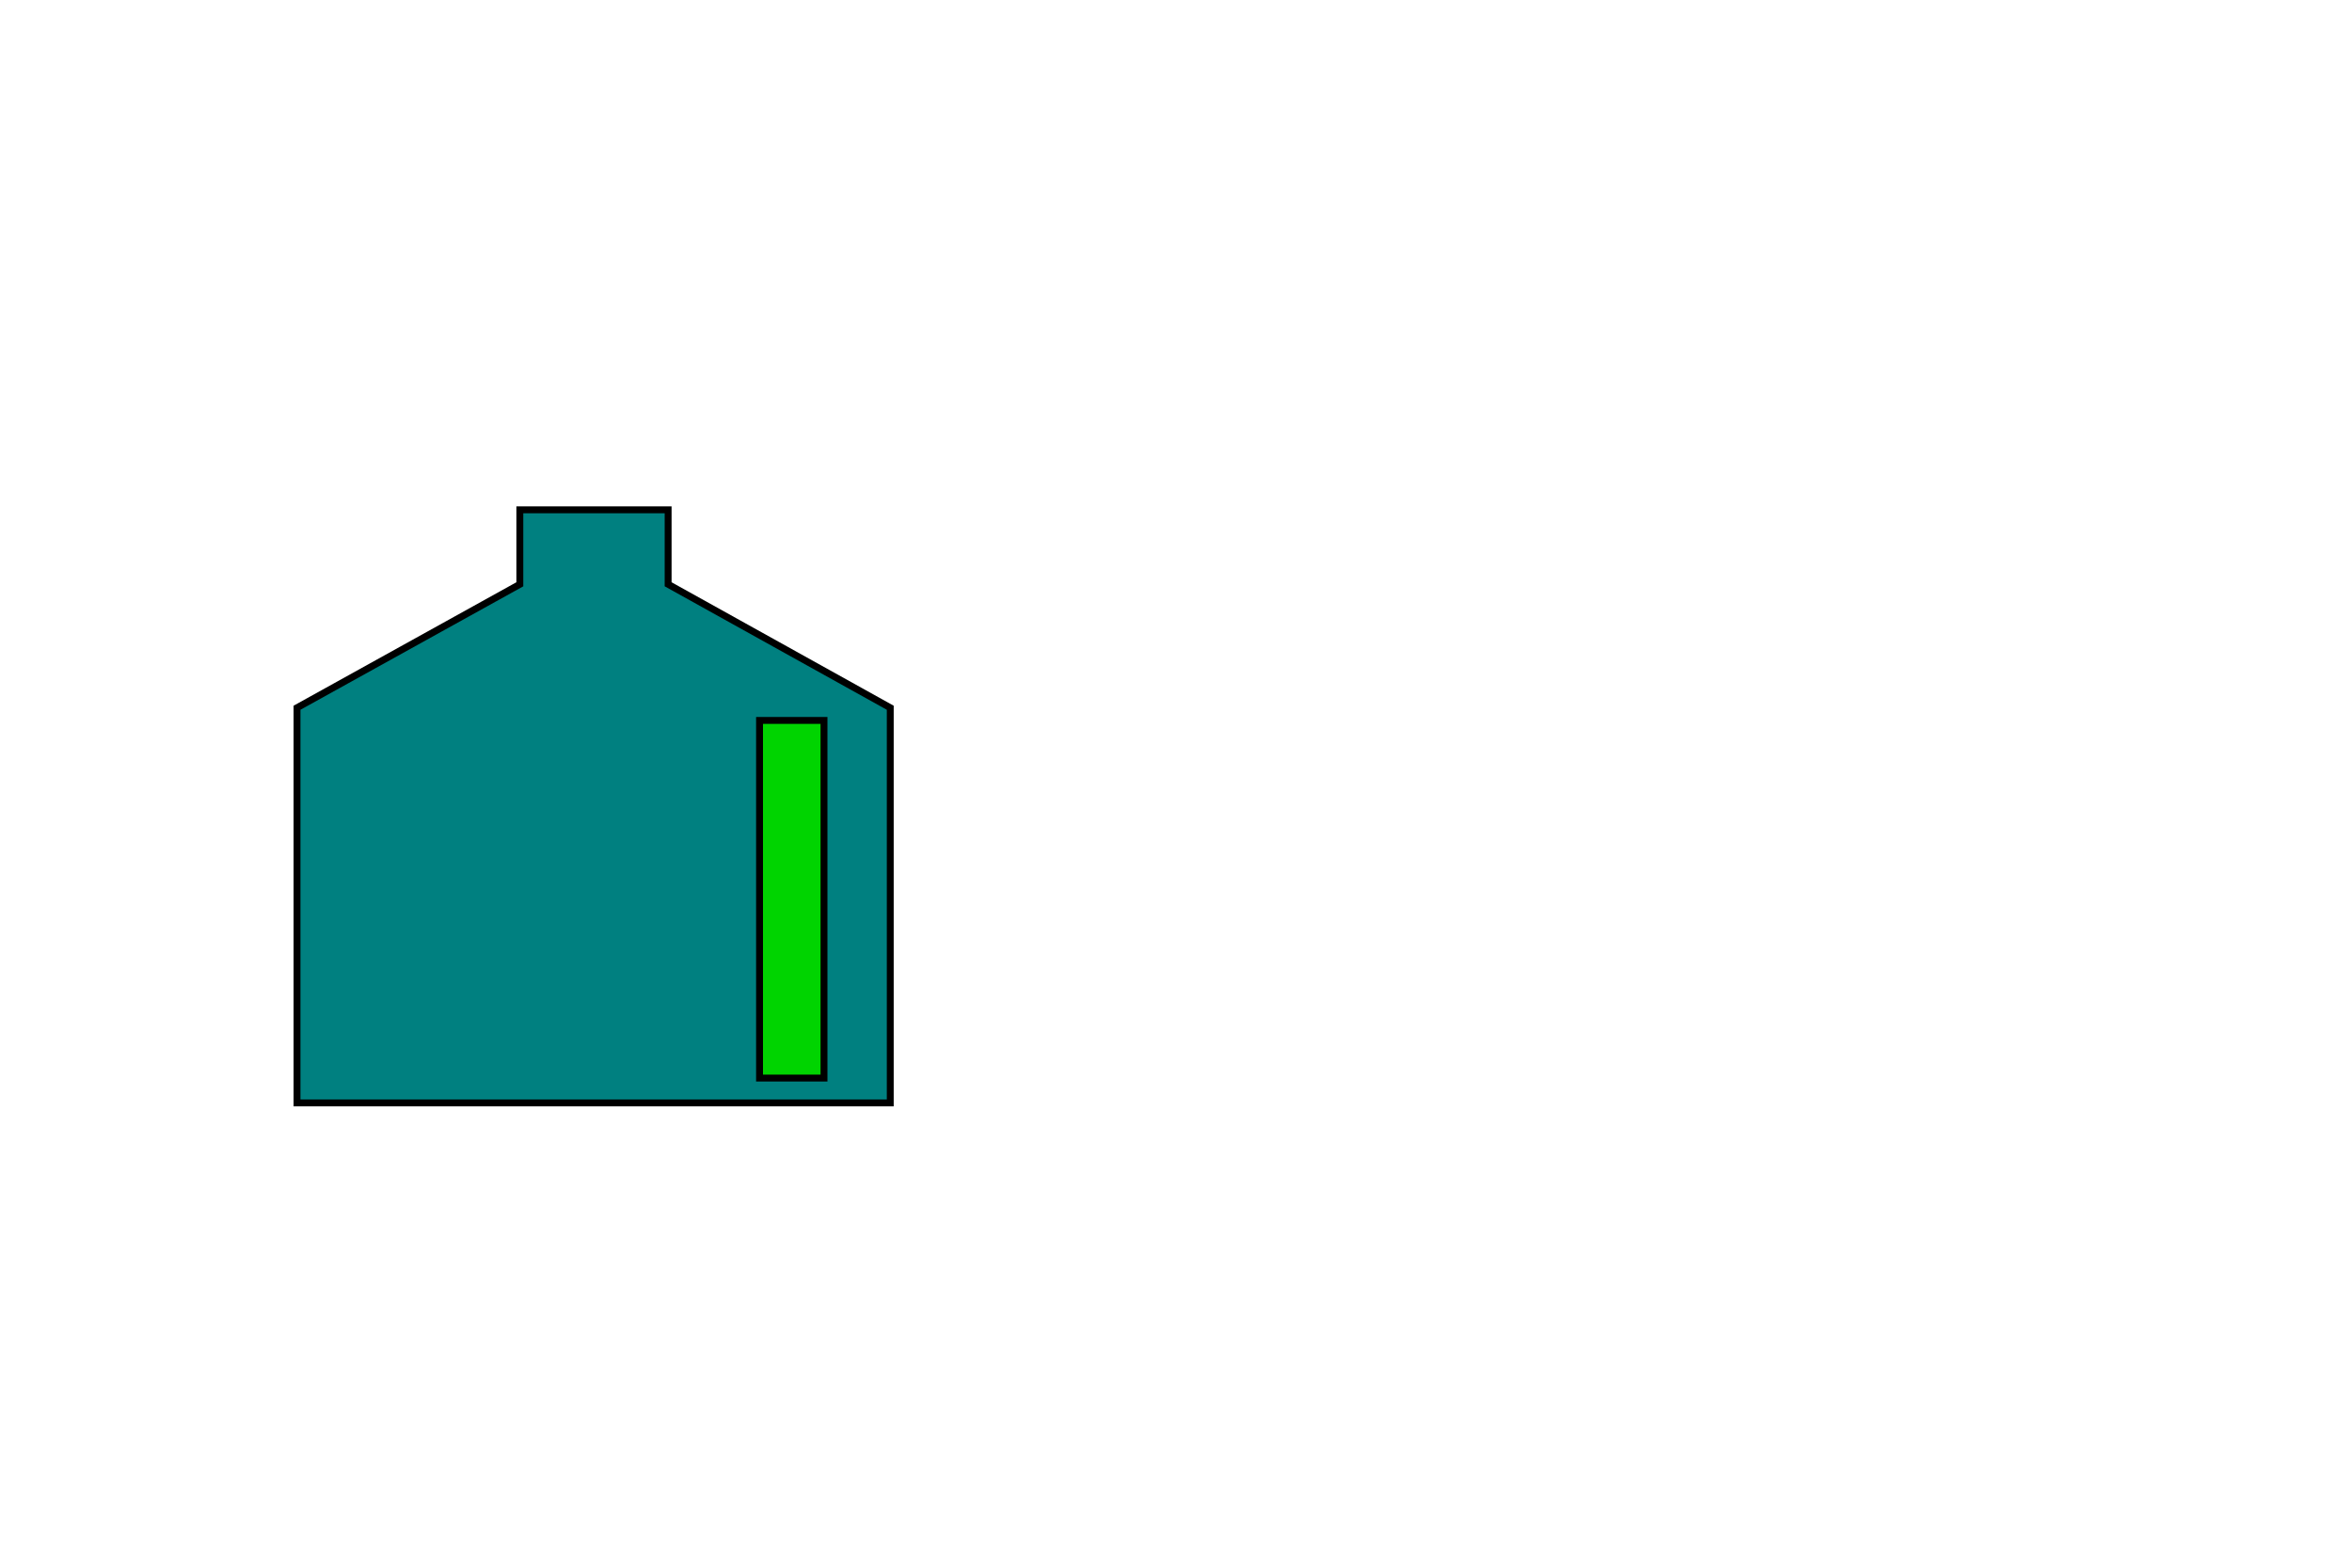 <?xml version="1.0" encoding="UTF-8" standalone="no"?>
<!-- Created with Inkscape (http://www.inkscape.org/) -->

<svg
   xmlns:dc="http://purl.org/dc/elements/1.1/"
   xmlns:cc="http://creativecommons.org/ns#"
   xmlns:rdf="http://www.w3.org/1999/02/22-rdf-syntax-ns#"
   xmlns:svg="http://www.w3.org/2000/svg"
   xmlns="http://www.w3.org/2000/svg"
   xmlns:sodipodi="http://sodipodi.sourceforge.net/DTD/sodipodi-0.dtd"
   xmlns:inkscape="http://www.inkscape.org/namespaces/inkscape"
   width="1080"
   height="720"
   viewBox="0 0 285.75 190.5"
   version="1.1"
   id="svg4876"
   inkscape:version="0.92.3 (cc100de, 2018-03-31, custom)"
   sodipodi:docname="substation-tanks.svg">
  <defs
     id="defs4870">
    <marker
       orient="auto"
       markerHeight="300"
       markerWidth="300"
       refY="150"
       refX="250"
       viewBox="0 0 8000 8000"
       id="endArrow"
       style="vector-effect:non-scaling-stroke;fill:#ee82ee;stroke-linejoin:bevel">
      <path
         id="path4984"
         stroke="RGB(0,0,0)"
         d="M 2,59 293,148 1,243 121,151 Z"
         inkscape:connector-curvature="0" />
    </marker>
    <radialGradient
       r="0.75"
       id="blueGradient">
      <stop
         id="stop4988"
         stop-color="#00F"
         offset="0%" />
      <stop
         id="stop4990"
         offset="100%" />
    </radialGradient>
    <radialGradient
       r="0.75"
       id="greenGradient">
      <stop
         id="stop4993"
         stop-color="#00BF00"
         offset="0%" />
      <stop
         id="stop4995"
         offset="100%" />
    </radialGradient>
    <radialGradient
       r="0.75"
       id="greyGradient">
      <stop
         id="stop4998"
         stop-color="#FFF"
         offset="0%" />
      <stop
         id="stop5000"
         offset="100%" />
    </radialGradient>
    <radialGradient
       r="0.75"
       id="redGradient">
      <stop
         id="stop5003"
         stop-color="red"
         offset="0%" />
      <stop
         id="stop5005"
         offset="100%" />
    </radialGradient>
    <radialGradient
       r="0.75"
       id="violetGradient">
      <stop
         id="stop5008"
         stop-color="#DB00DB"
         offset="0%" />
      <stop
         id="stop5010"
         offset="100%" />
    </radialGradient>
    <radialGradient
       r="0.75"
       id="aquaGradient">
      <stop
         id="stop5013"
         stop-color="#0ff"
         offset="0%" />
      <stop
         id="stop5015"
         offset="100%" />
    </radialGradient>
    <filter
       width="1.5"
       height="1.5"
       id="drop-shadow">
      <feGaussianBlur
         id="feGaussianBlur5019"
         result="blur"
         stdDeviation="5"
         in="SourceAlpha" />
      <feOffset
         id="feOffset5021"
         result="offsetBlur"
         dy="5"
         dx="5"
         in="blur" />
      <feMerge
         id="feMerge5027">
        <feMergeNode
           id="feMergeNode5023"
           in="offsetBlur" />
        <feMergeNode
           id="feMergeNode5025"
           in="SourceGraphic" />
      </feMerge>
    </filter>
    <filter
       id="pipe3D">
      <feFlood
         id="feFlood5031"
         flood-color="#000" />
      <feComposite
         id="feComposite5033"
         in2="SourceGraphic"
         operator="out" />
      <feGaussianBlur
         id="feGaussianBlur5035"
         stdDeviation="6" />
      <feComposite
         id="feComposite5037"
         in2="SourceGraphic"
         operator="atop" />
    </filter>
    <linearGradient
       y2="0.72"
       x2="0.82"
       y1="0.24"
       x1="0.84"
       id="warningMaxTrend">
      <stop
         id="stop5041"
         stop-color="red"
         offset="0%" />
      <stop
         id="stop5043"
         stop-color="orange"
         offset="100%" />
    </linearGradient>
    <linearGradient
       y2="0.72"
       x2="0.82"
       y1="0.24"
       x1="0.84"
       id="warningMinTrend">
      <stop
         id="stop5046"
         stop-color="orange"
         offset="0%" />
      <stop
         id="stop5048"
         stop-color="red"
         offset="100%" />
    </linearGradient>
    <linearGradient
       x2="0.72"
       y2="0.82"
       x1="0.24"
       y1="0.84"
       id="warningMaxBar">
      <stop
         id="stop5052"
         stop-color="orange"
         offset="0" />
      <stop
         id="stop5054"
         stop-color="red"
         offset="100%" />
    </linearGradient>
    <linearGradient
       x1="0.72"
       y1="0.82"
       x2="0.24"
       y2="0.84"
       id="warningMinBar">
      <stop
         id="stop5057"
         stop-color="orange"
         offset="0" />
      <stop
         id="stop5059"
         stop-color="red"
         offset="100%" />
    </linearGradient>
  </defs>
  <sodipodi:namedview
     id="base"
     pagecolor="#ffffff"
     bordercolor="#666666"
     borderopacity="1.0"
     inkscape:pageopacity="0.0"
     inkscape:pageshadow="2"
     inkscape:zoom="0.35"
     inkscape:cx="-184.86228"
     inkscape:cy="357.86335"
     inkscape:document-units="mm"
     inkscape:current-layer="layer1"
     showgrid="false"
     inkscape:window-width="1558"
     inkscape:window-height="1141"
     inkscape:window-x="447"
     inkscape:window-y="161"
     inkscape:window-maximized="0"
     units="px" />
  <g
     inkscape:label="Layer 1"
     inkscape:groupmode="layer"
     id="layer1"
     transform="translate(0,-106.5)">
    <path
       style="display:inline;opacity:1;fill:#008080;stroke:#000000;stroke-width:0.838;shape-rendering:geometricPrecision;text-rendering:geometricPrecision"
       inkscape:connector-curvature="0"
       id="tank1"
       d="M 36.085,240.523 H 108.159 V 192.502 L 81.173,177.501 v -9.051 H 63.155 v 9.051 L 36.085,192.502 Z"
       inkscape:label="" />
    <rect
       style="display:inline;fill:#00d400;fill-opacity:1;stroke:none;stroke-width:2.253;stroke-miterlimit:4;stroke-dasharray:none;stroke-opacity:1"
       id="tank1-meter-fill"
       width="7.831"
       height="43.458"
       x="-100.11"
       y="-237.501"
       inkscape:label="{&quot;attr&quot;:&quot;bar&quot;,&quot;max&quot;:100,&quot;min&quot;:0,&quot;tag&quot;:&quot;tank1-meter-fill&quot;}"
       transform="scale(-1)" />
    <rect
       y="194.044"
       x="92.279"
       height="43.458"
       width="7.831"
       id="tank1-meter-stroke"
       style="display:inline;fill:none;fill-opacity:1;stroke:#000000;stroke-width:0.838;stroke-miterlimit:4;stroke-dasharray:none;stroke-opacity:1"
       inkscape:label="" />
  </g>
  <style
     id="style4982">.grid line{stroke:#d3d3d3;stroke-opacity:.7;shape-rendering:crispEdges}.grid path,.gridVFD path{stroke-width:0}.gridVFD line{stroke:#000;stroke-opacity:.5}.gaugeLine{fill:none;stroke:#000;stroke-width:1}.axisRed line,.axisRed path{stroke:red}.axisPurple line,.axisPurple path{stroke:purple}.chartLineLeft,.chartLineRight2{fill:none;stroke:#9400d3;stroke-width:3}.chartLineRight2{stroke:red}.chartLineCI,.chartLineRight1{fill:none;stroke:#00f;stroke-width:3}.chartLineCI{stroke:purple}.chartLineHZ,.chartLineVAC{fill:none;stroke:red;stroke-width:3}.chartLineHZ{stroke:#00f}.axisred line,.axisred path{stroke:red}.axisBlue line,.axisBlue path{stroke:#00f}.axisDarkViolet line,.axisDarkViolet path{stroke:#9400d3}.ticks-automanual{font:10px sans-serif}.track,.track-inset,.track-overlay{stroke-linecap:round}.track{stroke:#000;stroke-opacity:.3;stroke-width:12px}.track-inset{stroke:#ddd;stroke-width:8px}.track-overlay{pointer-events:stroke;stroke-width:50px;stroke:transparent}.handle{stroke:#000;stroke-opacity:.5;stroke-width:1.25px}</style>
</svg>
